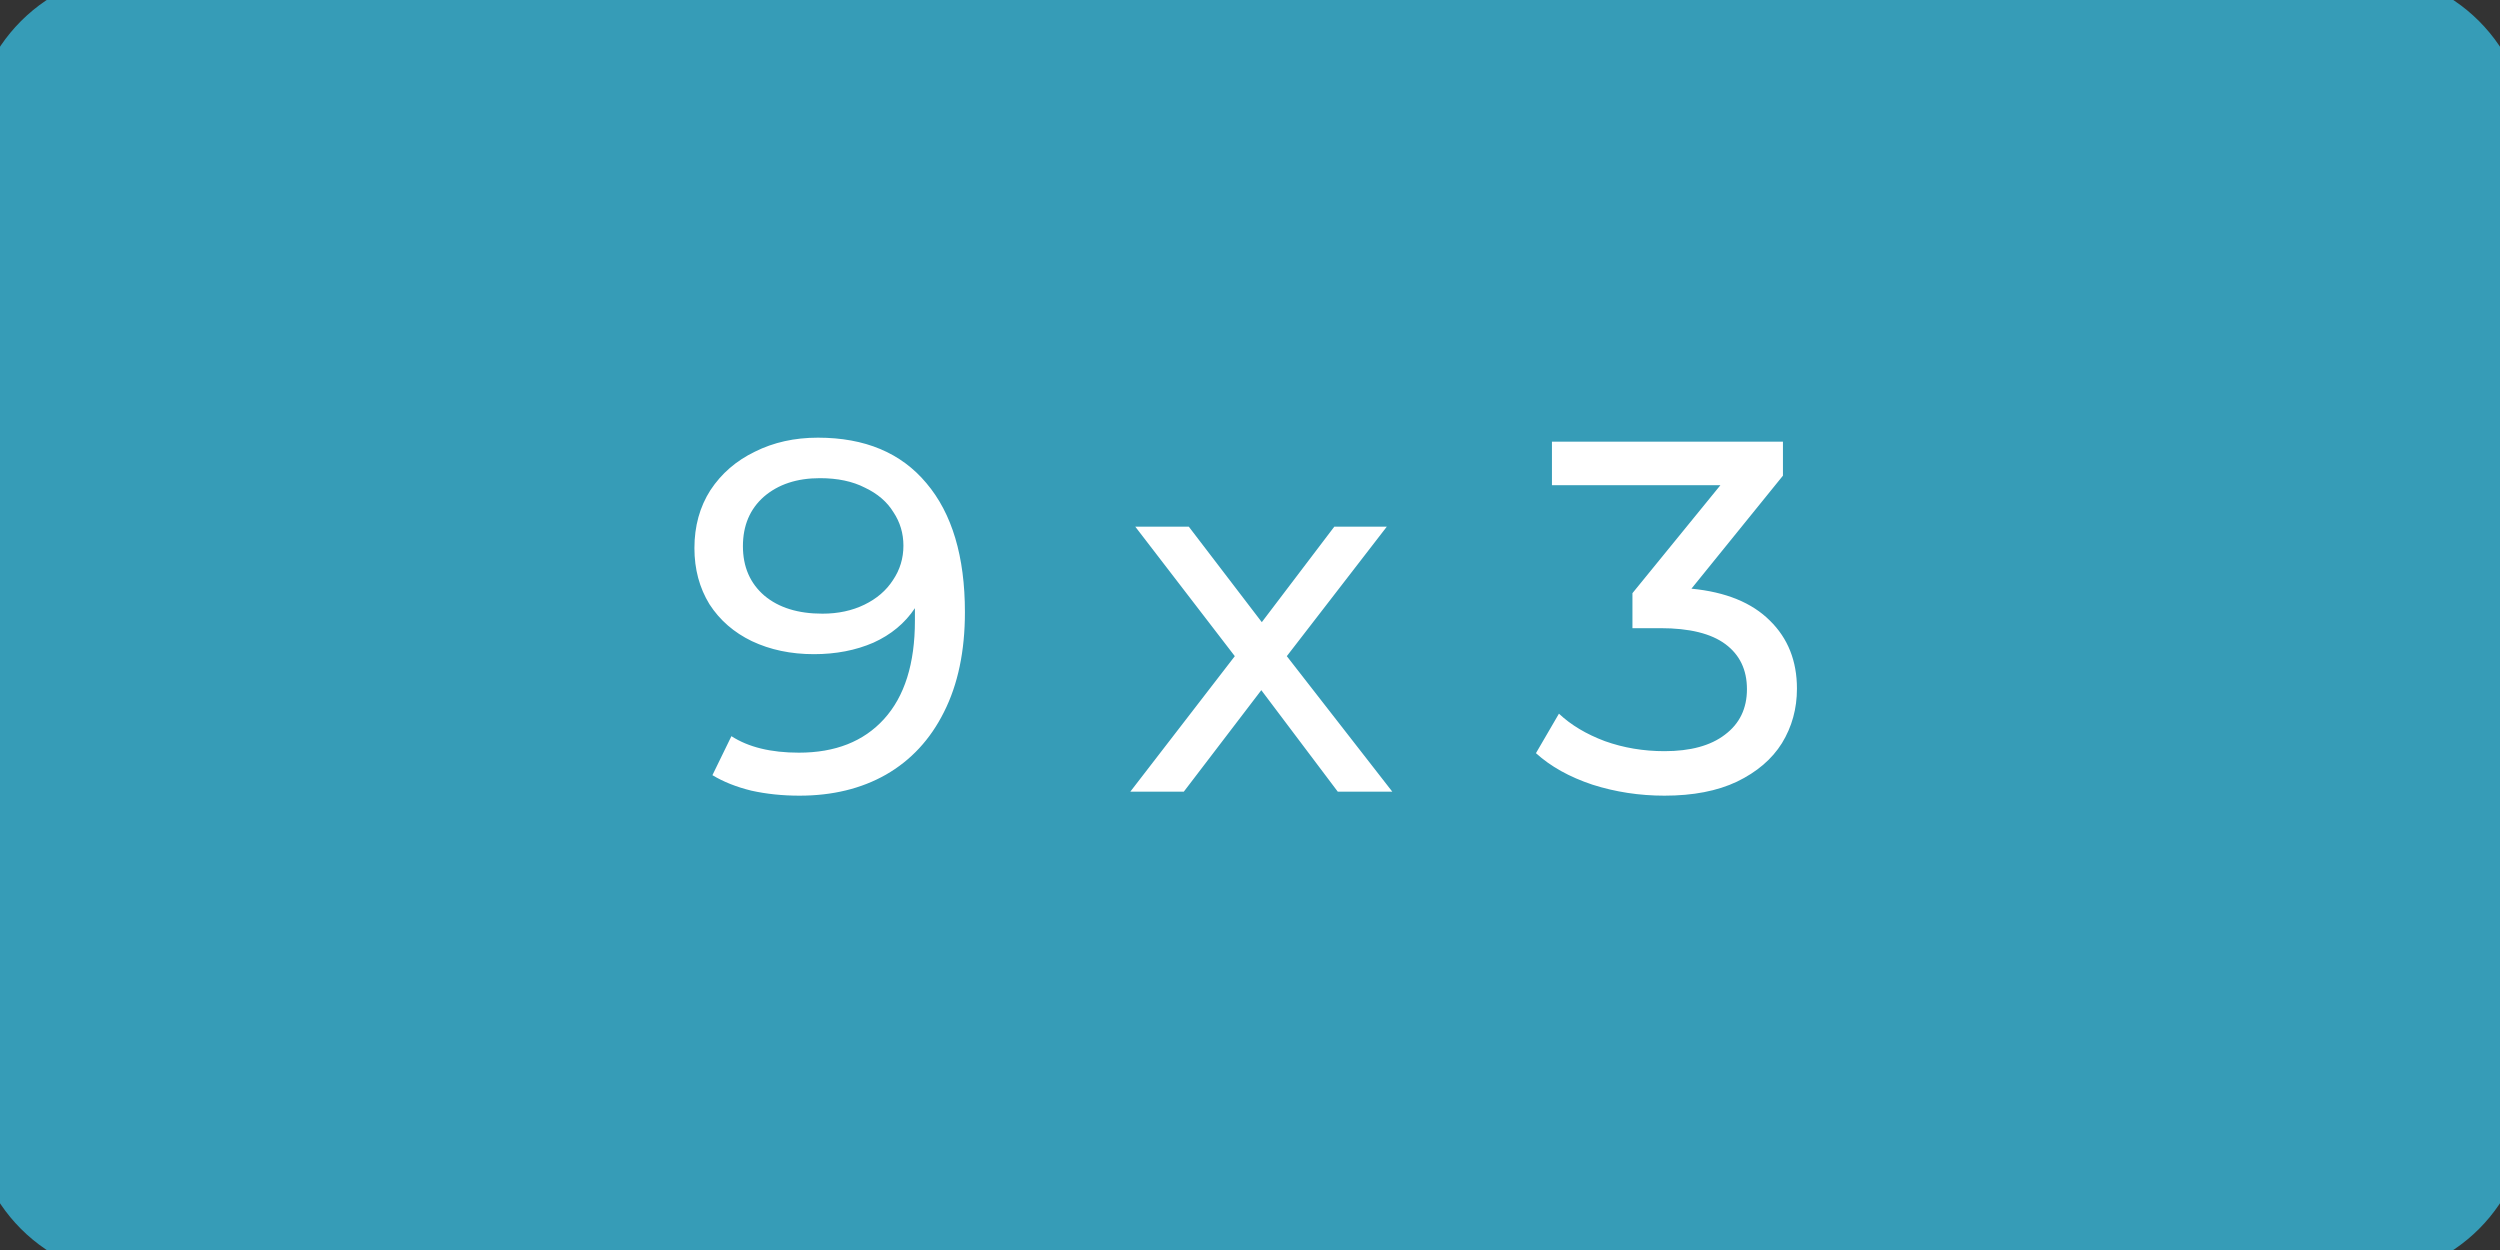 <svg width="90" height="45" viewBox="0 0 90 45" fill="none" xmlns="http://www.w3.org/2000/svg">
<rect x="0" y="0" width="90" height="45" fill="#333333" stroke="none"/>
<path d="M0 5C0 2.239 2.239 0 5 0H85C87.761 0 90 2.239 90 5V40C90 42.761 87.761 45 85 45H5C2.239 45 0 42.761 0 40V5Z" fill="#369CB7"/>
<path d="M29.445 15.756C31.137 15.756 32.439 16.302 33.351 17.394C34.275 18.486 34.737 20.034 34.737 22.038C34.737 23.442 34.485 24.642 33.981 25.638C33.489 26.622 32.793 27.372 31.893 27.888C31.005 28.392 29.967 28.644 28.779 28.644C28.167 28.644 27.591 28.584 27.051 28.464C26.511 28.332 26.043 28.146 25.647 27.906L26.331 26.502C26.943 26.898 27.753 27.096 28.761 27.096C30.069 27.096 31.089 26.694 31.821 25.89C32.565 25.074 32.937 23.892 32.937 22.344V21.894C32.577 22.434 32.079 22.848 31.443 23.136C30.807 23.412 30.093 23.55 29.301 23.55C28.473 23.55 27.729 23.394 27.069 23.082C26.421 22.77 25.911 22.326 25.539 21.75C25.179 21.162 24.999 20.49 24.999 19.734C24.999 18.942 25.191 18.246 25.575 17.646C25.971 17.046 26.505 16.584 27.177 16.26C27.849 15.924 28.605 15.756 29.445 15.756ZM29.607 22.092C30.171 22.092 30.675 21.984 31.119 21.768C31.563 21.552 31.905 21.258 32.145 20.886C32.397 20.514 32.523 20.1 32.523 19.644C32.523 19.2 32.403 18.798 32.163 18.438C31.935 18.066 31.593 17.772 31.137 17.556C30.693 17.328 30.153 17.214 29.517 17.214C28.689 17.214 28.017 17.436 27.501 17.88C26.997 18.324 26.745 18.918 26.745 19.662C26.745 20.406 27.003 21 27.519 21.444C28.035 21.876 28.731 22.092 29.607 22.092ZM48.16 28.5L45.407 24.846L42.617 28.5H40.691L44.453 23.622L40.87 18.96H42.797L45.425 22.398L48.035 18.96H49.925L46.325 23.622L50.123 28.5H48.16ZM60.892 21.192C62.128 21.312 63.07 21.696 63.718 22.344C64.366 22.98 64.69 23.796 64.69 24.792C64.69 25.512 64.51 26.166 64.15 26.754C63.79 27.33 63.25 27.792 62.53 28.14C61.822 28.476 60.952 28.644 59.92 28.644C59.02 28.644 58.156 28.512 57.328 28.248C56.5 27.972 55.822 27.594 55.294 27.114L56.122 25.692C56.554 26.1 57.106 26.43 57.778 26.682C58.45 26.922 59.164 27.042 59.92 27.042C60.856 27.042 61.582 26.844 62.098 26.448C62.626 26.052 62.89 25.506 62.89 24.81C62.89 24.114 62.632 23.574 62.116 23.19C61.6 22.806 60.82 22.614 59.776 22.614H58.768V21.354L61.936 17.466H55.87V15.9H64.186V17.124L60.892 21.192Z" fill="white"/>
<path d="M5 1H85V-1H5V1ZM89 5V40H91V5H89ZM85 44H5V46H85V44ZM1 40V5H-1V40H1ZM5 44C2.791 44 1 42.209 1 40H-1C-1 43.314 1.686 46 5 46V44ZM89 40C89 42.209 87.209 44 85 44V46C88.314 46 91 43.314 91 40H89ZM85 1C87.209 1 89 2.791 89 5H91C91 1.686 88.314 -1 85 -1V1ZM5 -1C1.686 -1 -1 1.686 -1 5H1C1 2.791 2.791 1 5 1V-1Z" fill="#369CB7"/>
</svg>
